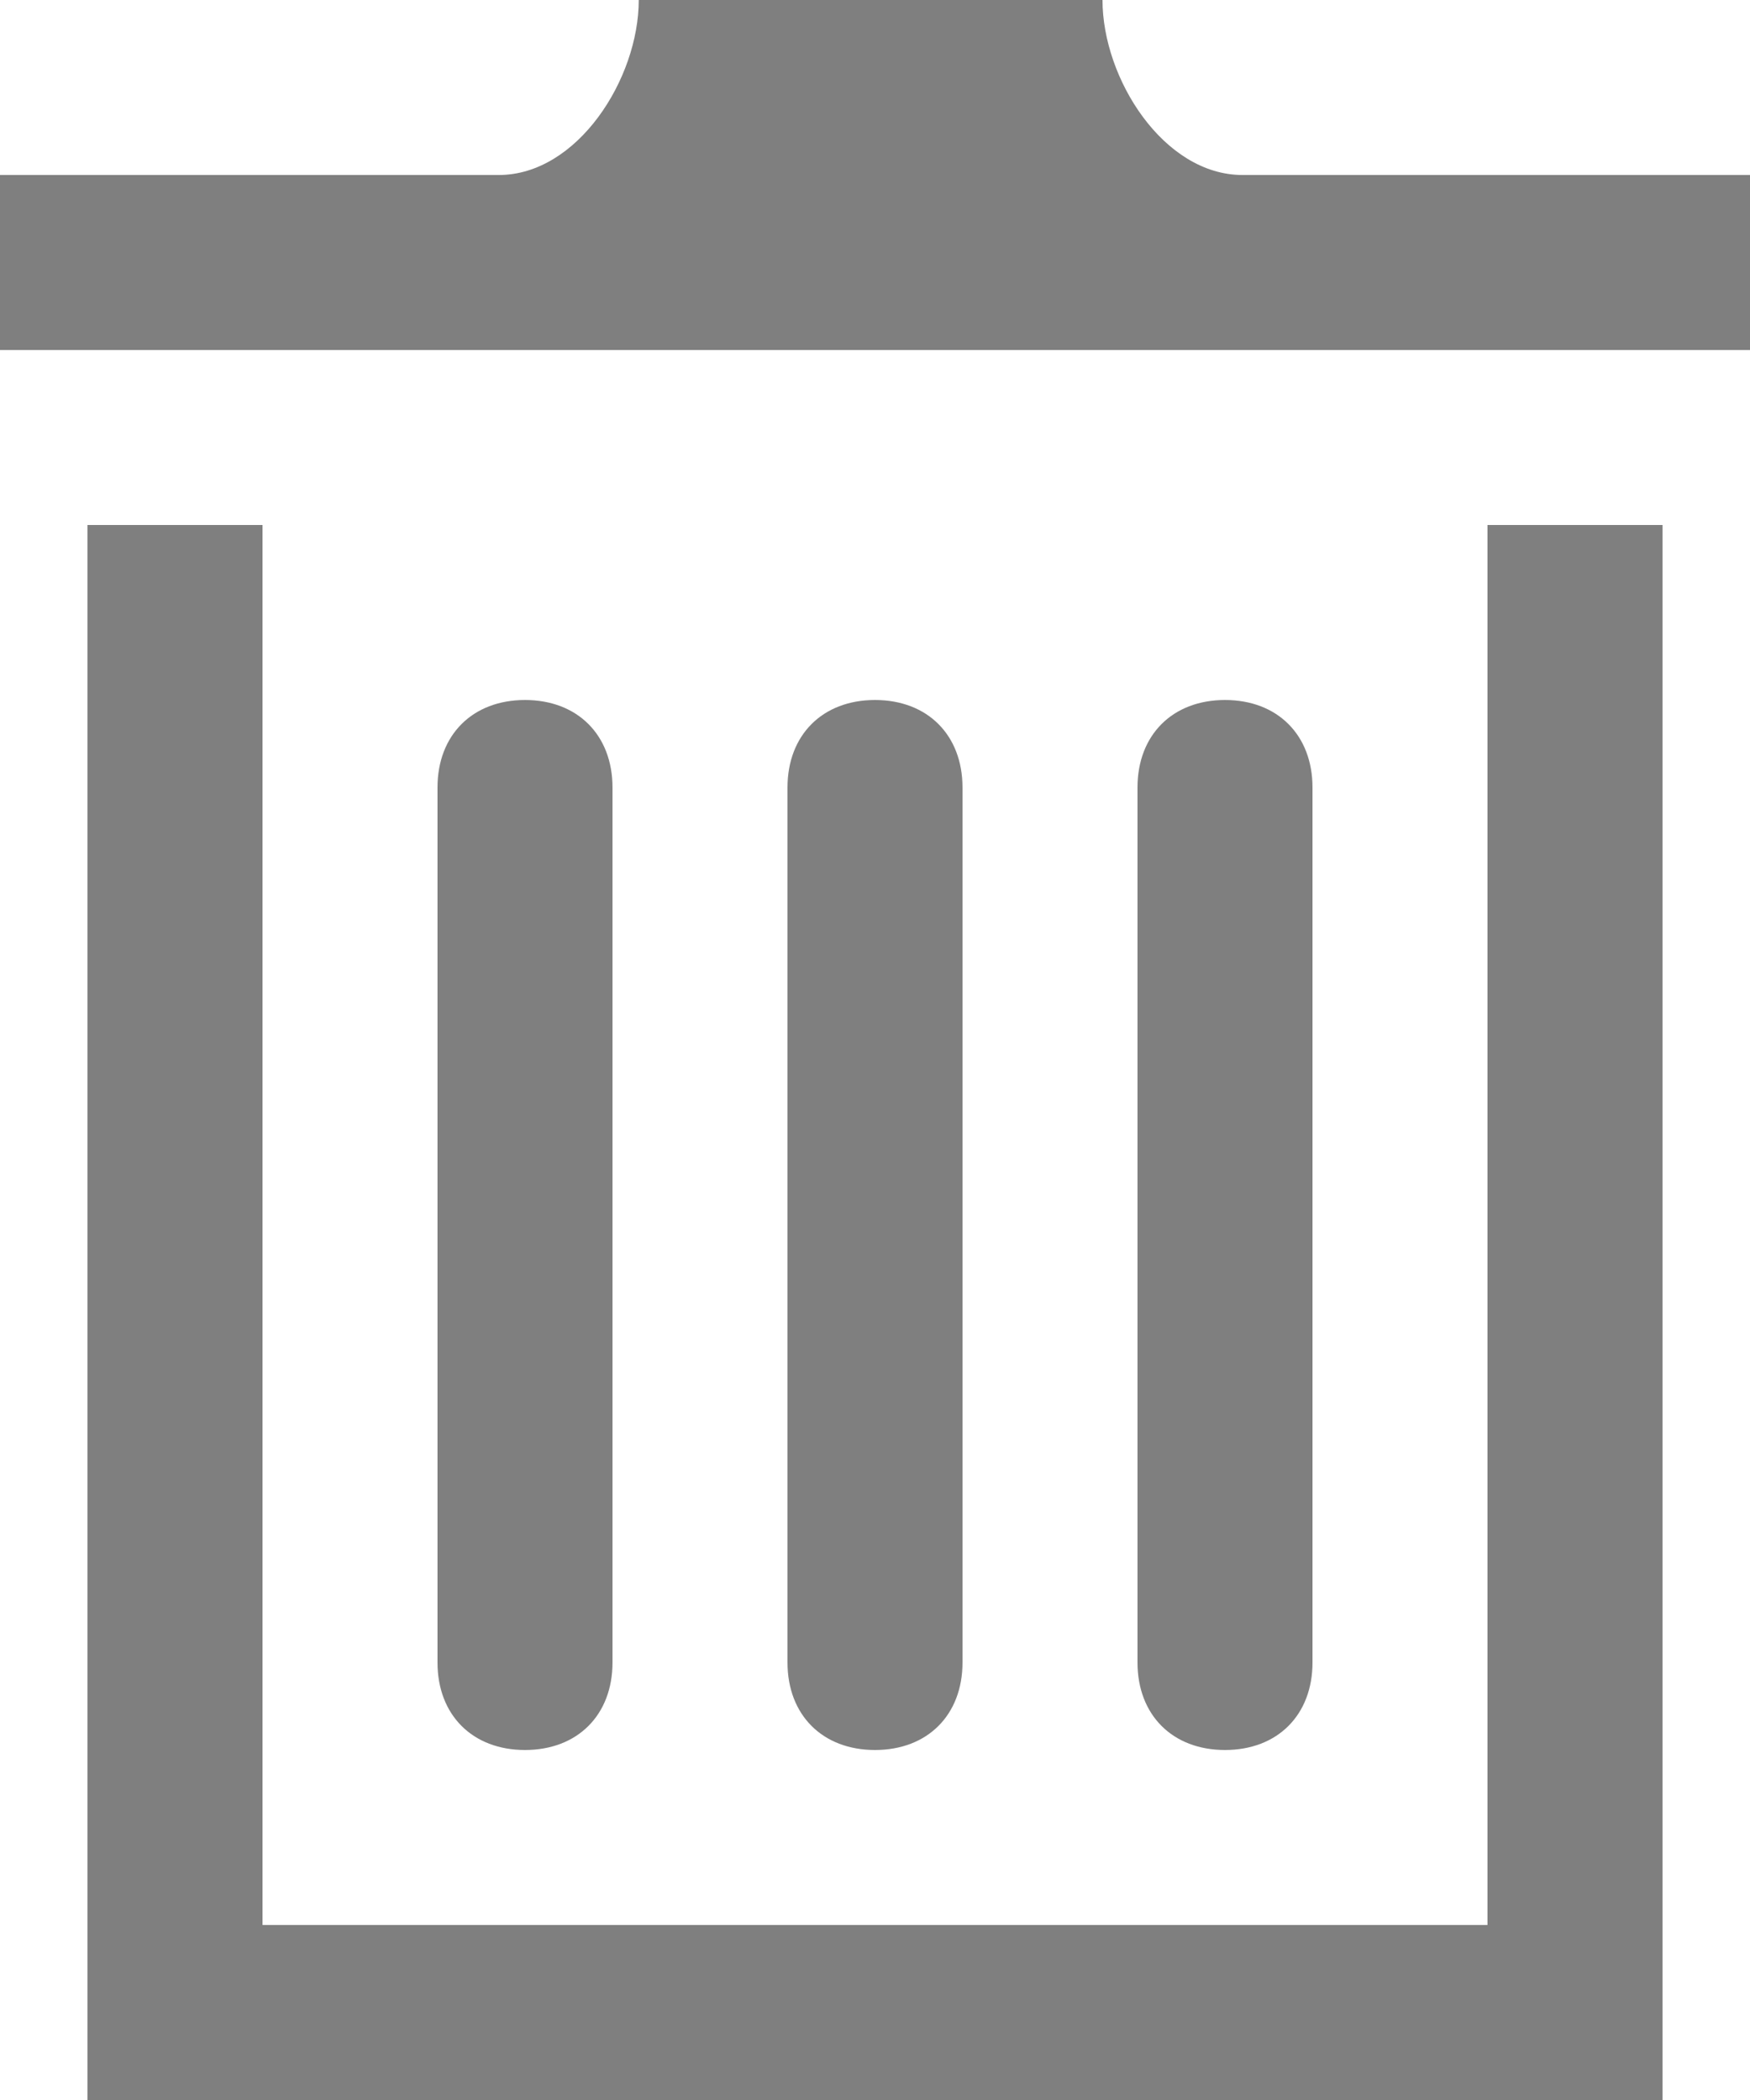 <?xml version="1.0" encoding="utf-8"?>
<!-- Generator: Adobe Illustrator 22.1.0, SVG Export Plug-In . SVG Version: 6.00 Build 0)  -->
<svg version="1.1" id="レイヤー_1" xmlns="http://www.w3.org/2000/svg" xmlns:xlink="http://www.w3.org/1999/xlink" x="0px"
	 y="0px" viewBox="0 0 20 24" style="enable-background:new 0 0 20 24;" xml:space="preserve">
<style type="text/css">
	.st0{fill:#7F7F7F;}
</style>
<path class="st0" d="M7,19c0,0.6-0.4,1-1,1s-1-0.4-1-1V9c0-0.6,0.4-1,1-1s1,0.4,1,1V19z M11,19c0,0.6-0.4,1-1,1s-1-0.4-1-1V9
	c0-0.6,0.4-1,1-1s1,0.4,1,1V19z M15,19c0,0.6-0.4,1-1,1s-1-0.4-1-1V9c0-0.6,0.4-1,1-1s1,0.4,1,1V19z M20,2v2H0V2h5.7
	c0.9,0,1.6-1.1,1.6-2h5.3c0,0.9,0.7,2,1.6,2H20z M17,6v16H3V6H1v18h18V6H17z"/>
</svg>
